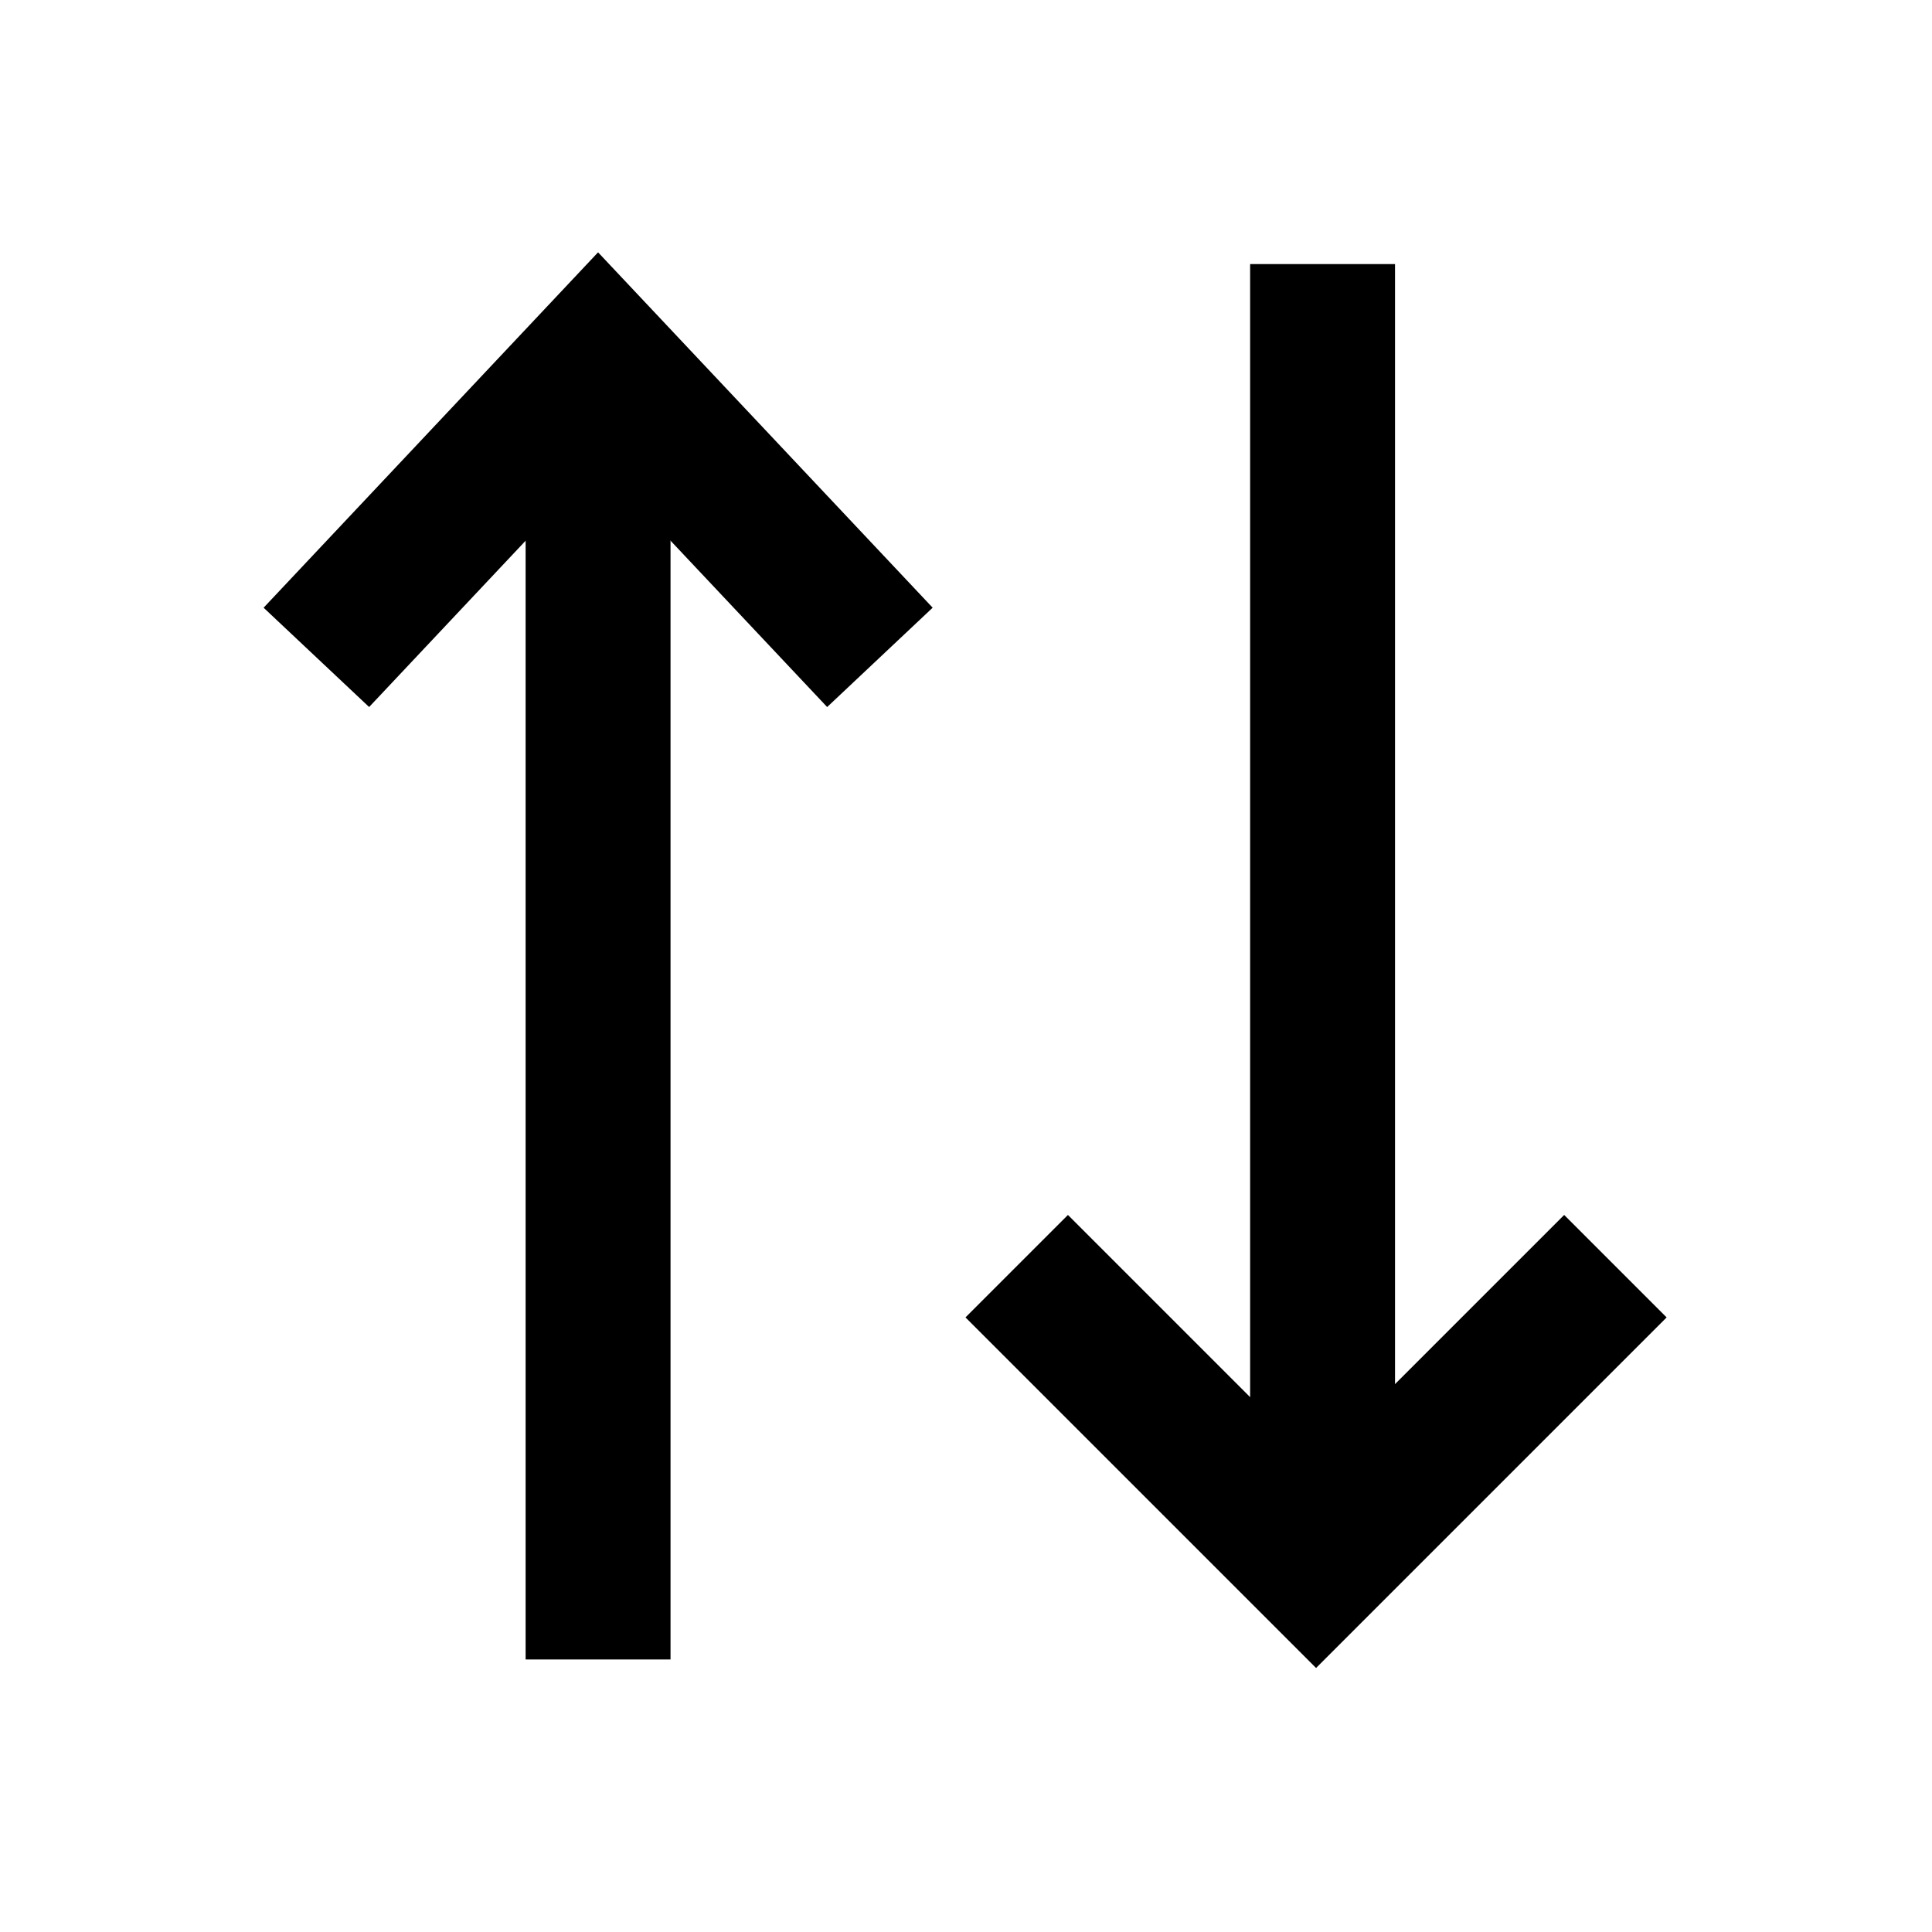 <svg width="16" height="16" viewBox="0 0 16 16" fill="none" xmlns="http://www.w3.org/2000/svg">
<path d="M4.953 2.965L4.953 13.743" stroke="black" stroke-width="1.2"/>
<path d="M10.953 12.965L10.953 2.187" stroke="black" stroke-width="1.2"/>
<path d="M2.62 5.444L4.953 2.965L7.287 5.444" stroke="black" stroke-width="1.2"/>
<path d="M13.378 10.486L10.899 12.965L8.42 10.486" stroke="black" stroke-width="1.2"/>
</svg>
